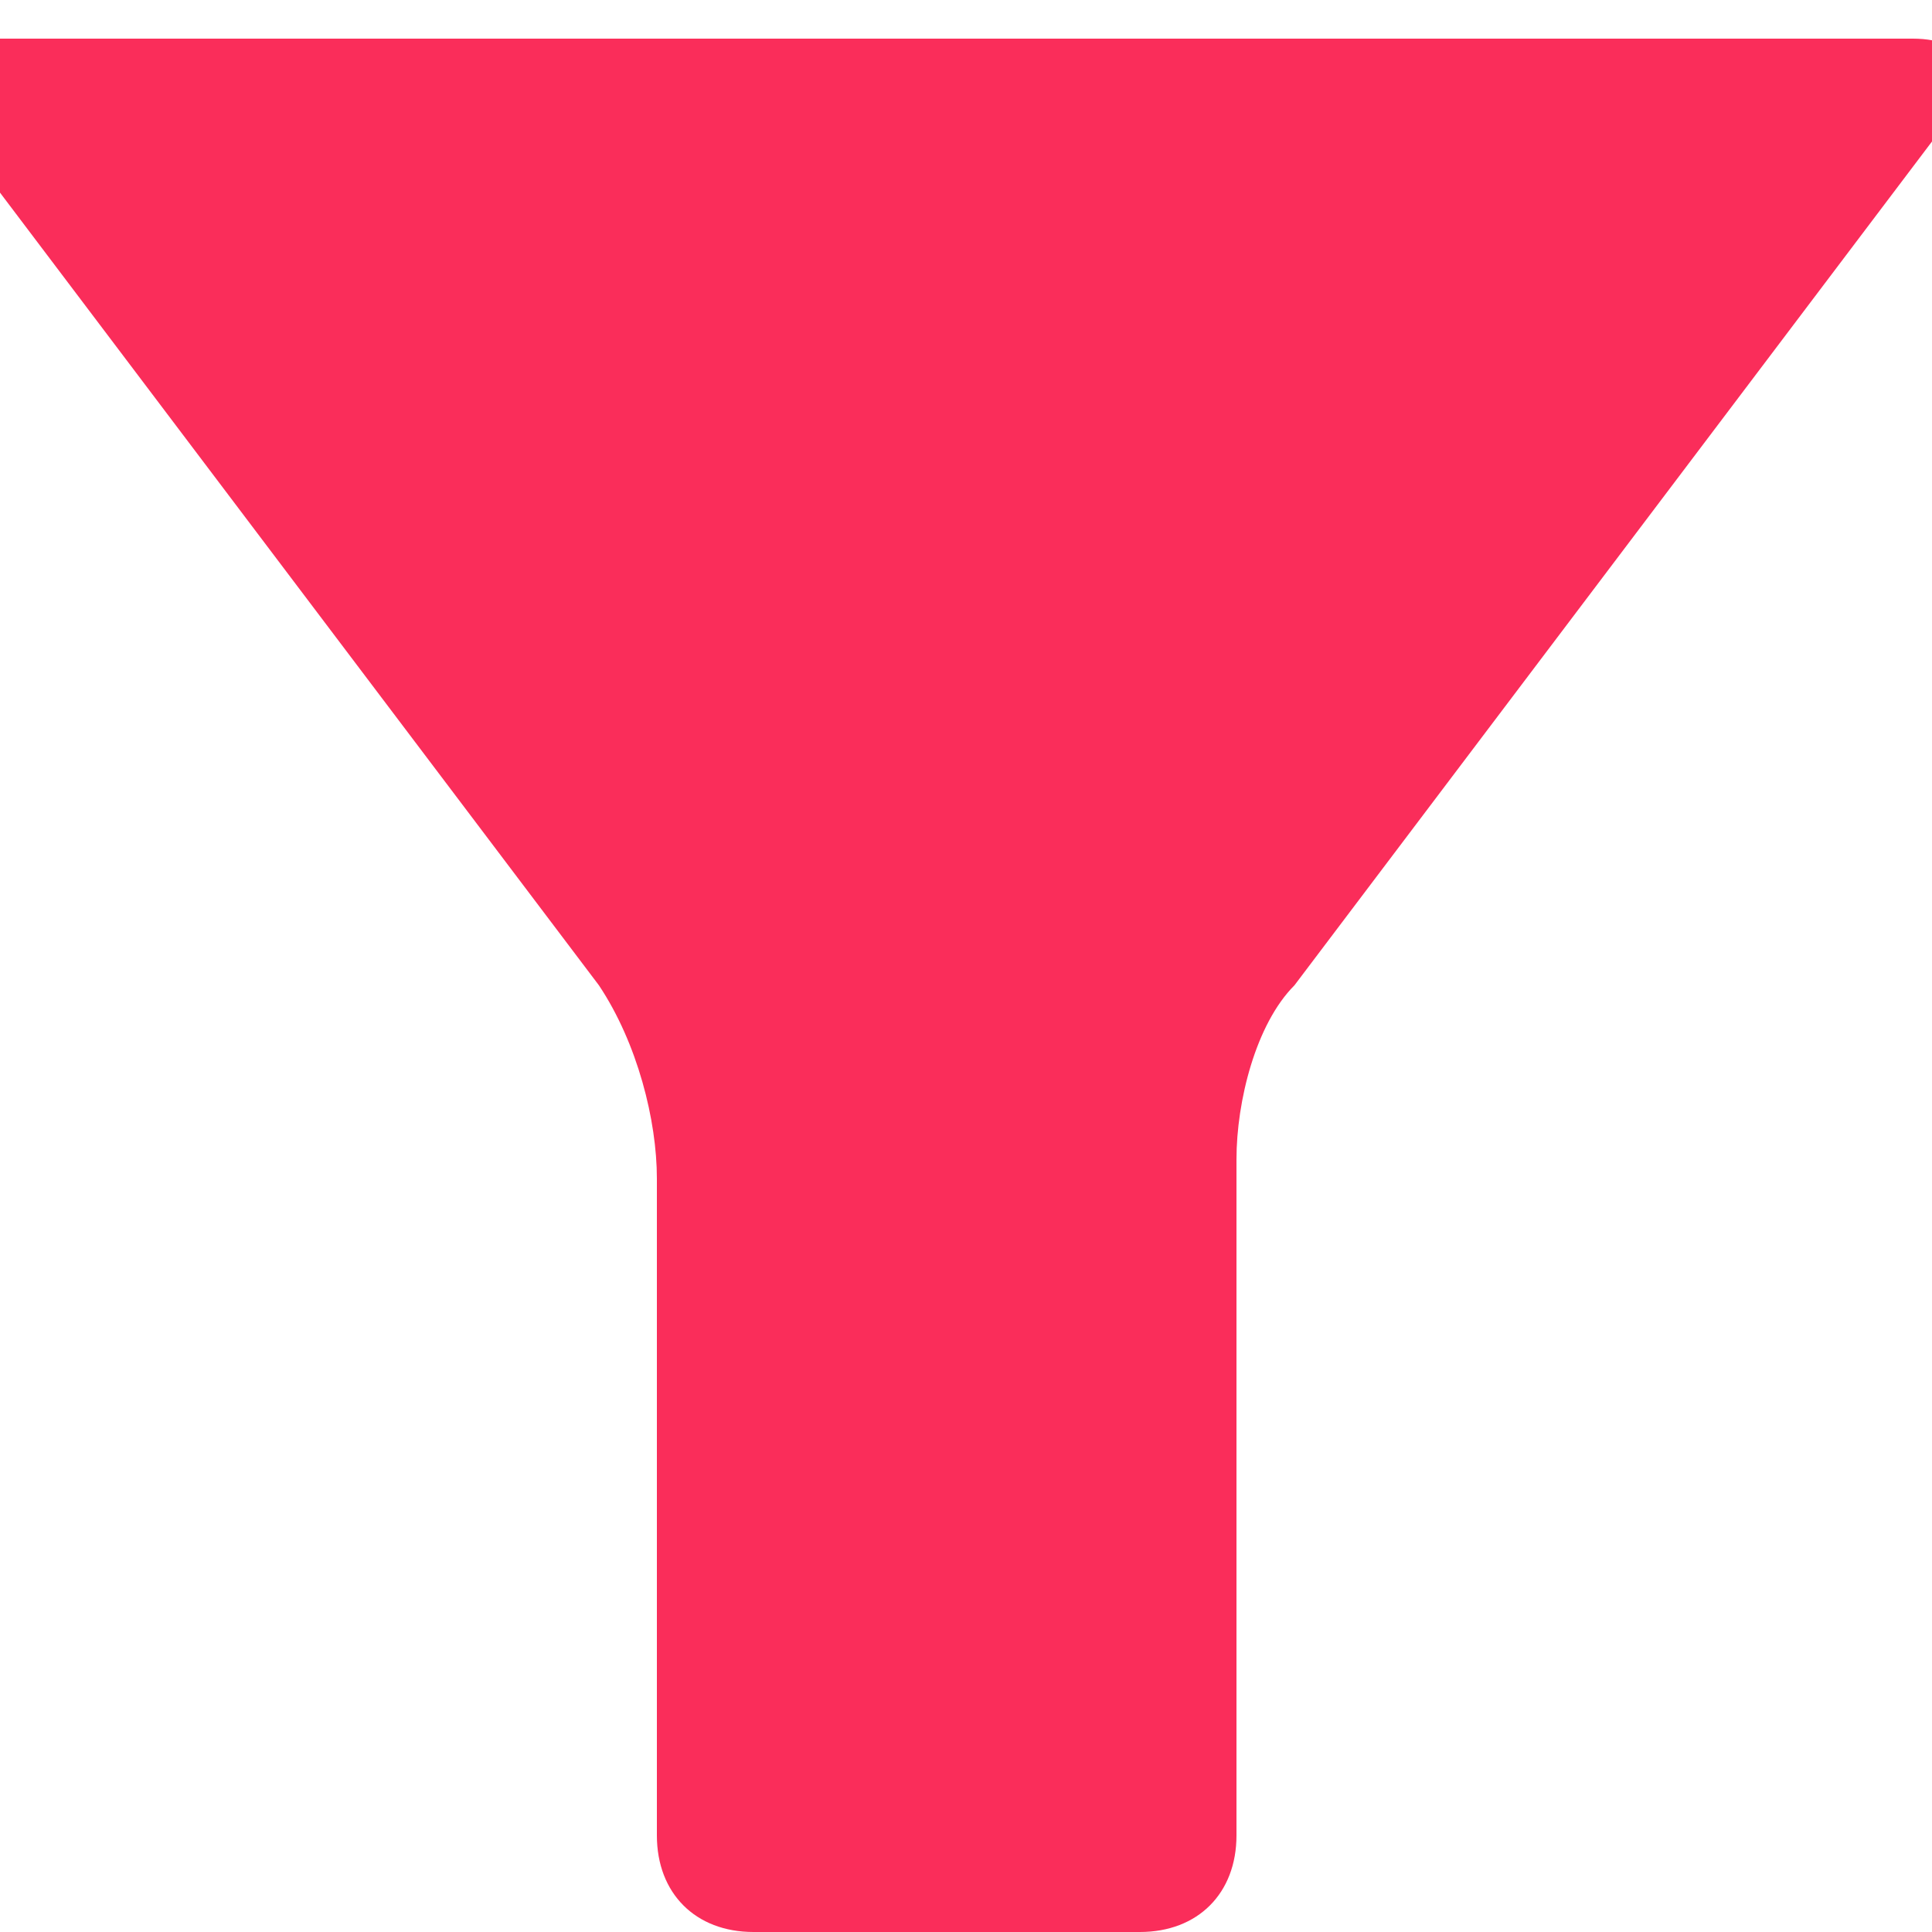<?xml version="1.0" encoding="utf-8"?>
<!-- Generator: Adobe Illustrator 19.1.0, SVG Export Plug-In . SVG Version: 6.00 Build 0)  -->
<svg version="1.1" id="Layer_1" xmlns="http://www.w3.org/2000/svg" xmlns:xlink="http://www.w3.org/1999/xlink" x="0px" y="0px"
	 viewBox="-17 18 10 10" style="enable-background:new -17 18 10 10;" xml:space="preserve">
<style type="text/css">
	.st0{fill:#FA2D5A;}
</style>
<g id="filter_on">
	<g>
		<path class="st0" d="M-6.9,18.6c0.2-0.2,0.1-0.4-0.2-0.4h-4.5c-0.3,0-0.7,0-1,0h-4.5c-0.3,0-0.4,0.2-0.2,0.4l3.4,4.5
			c0.2,0.3,0.3,0.7,0.3,1v3.4c0,0.3,0.2,0.5,0.5,0.5h2c0.3,0,0.5-0.2,0.5-0.5v-3.5c0-0.3,0.1-0.7,0.3-0.9L-6.9,18.6z"/>
	</g>
</g>
</svg>
